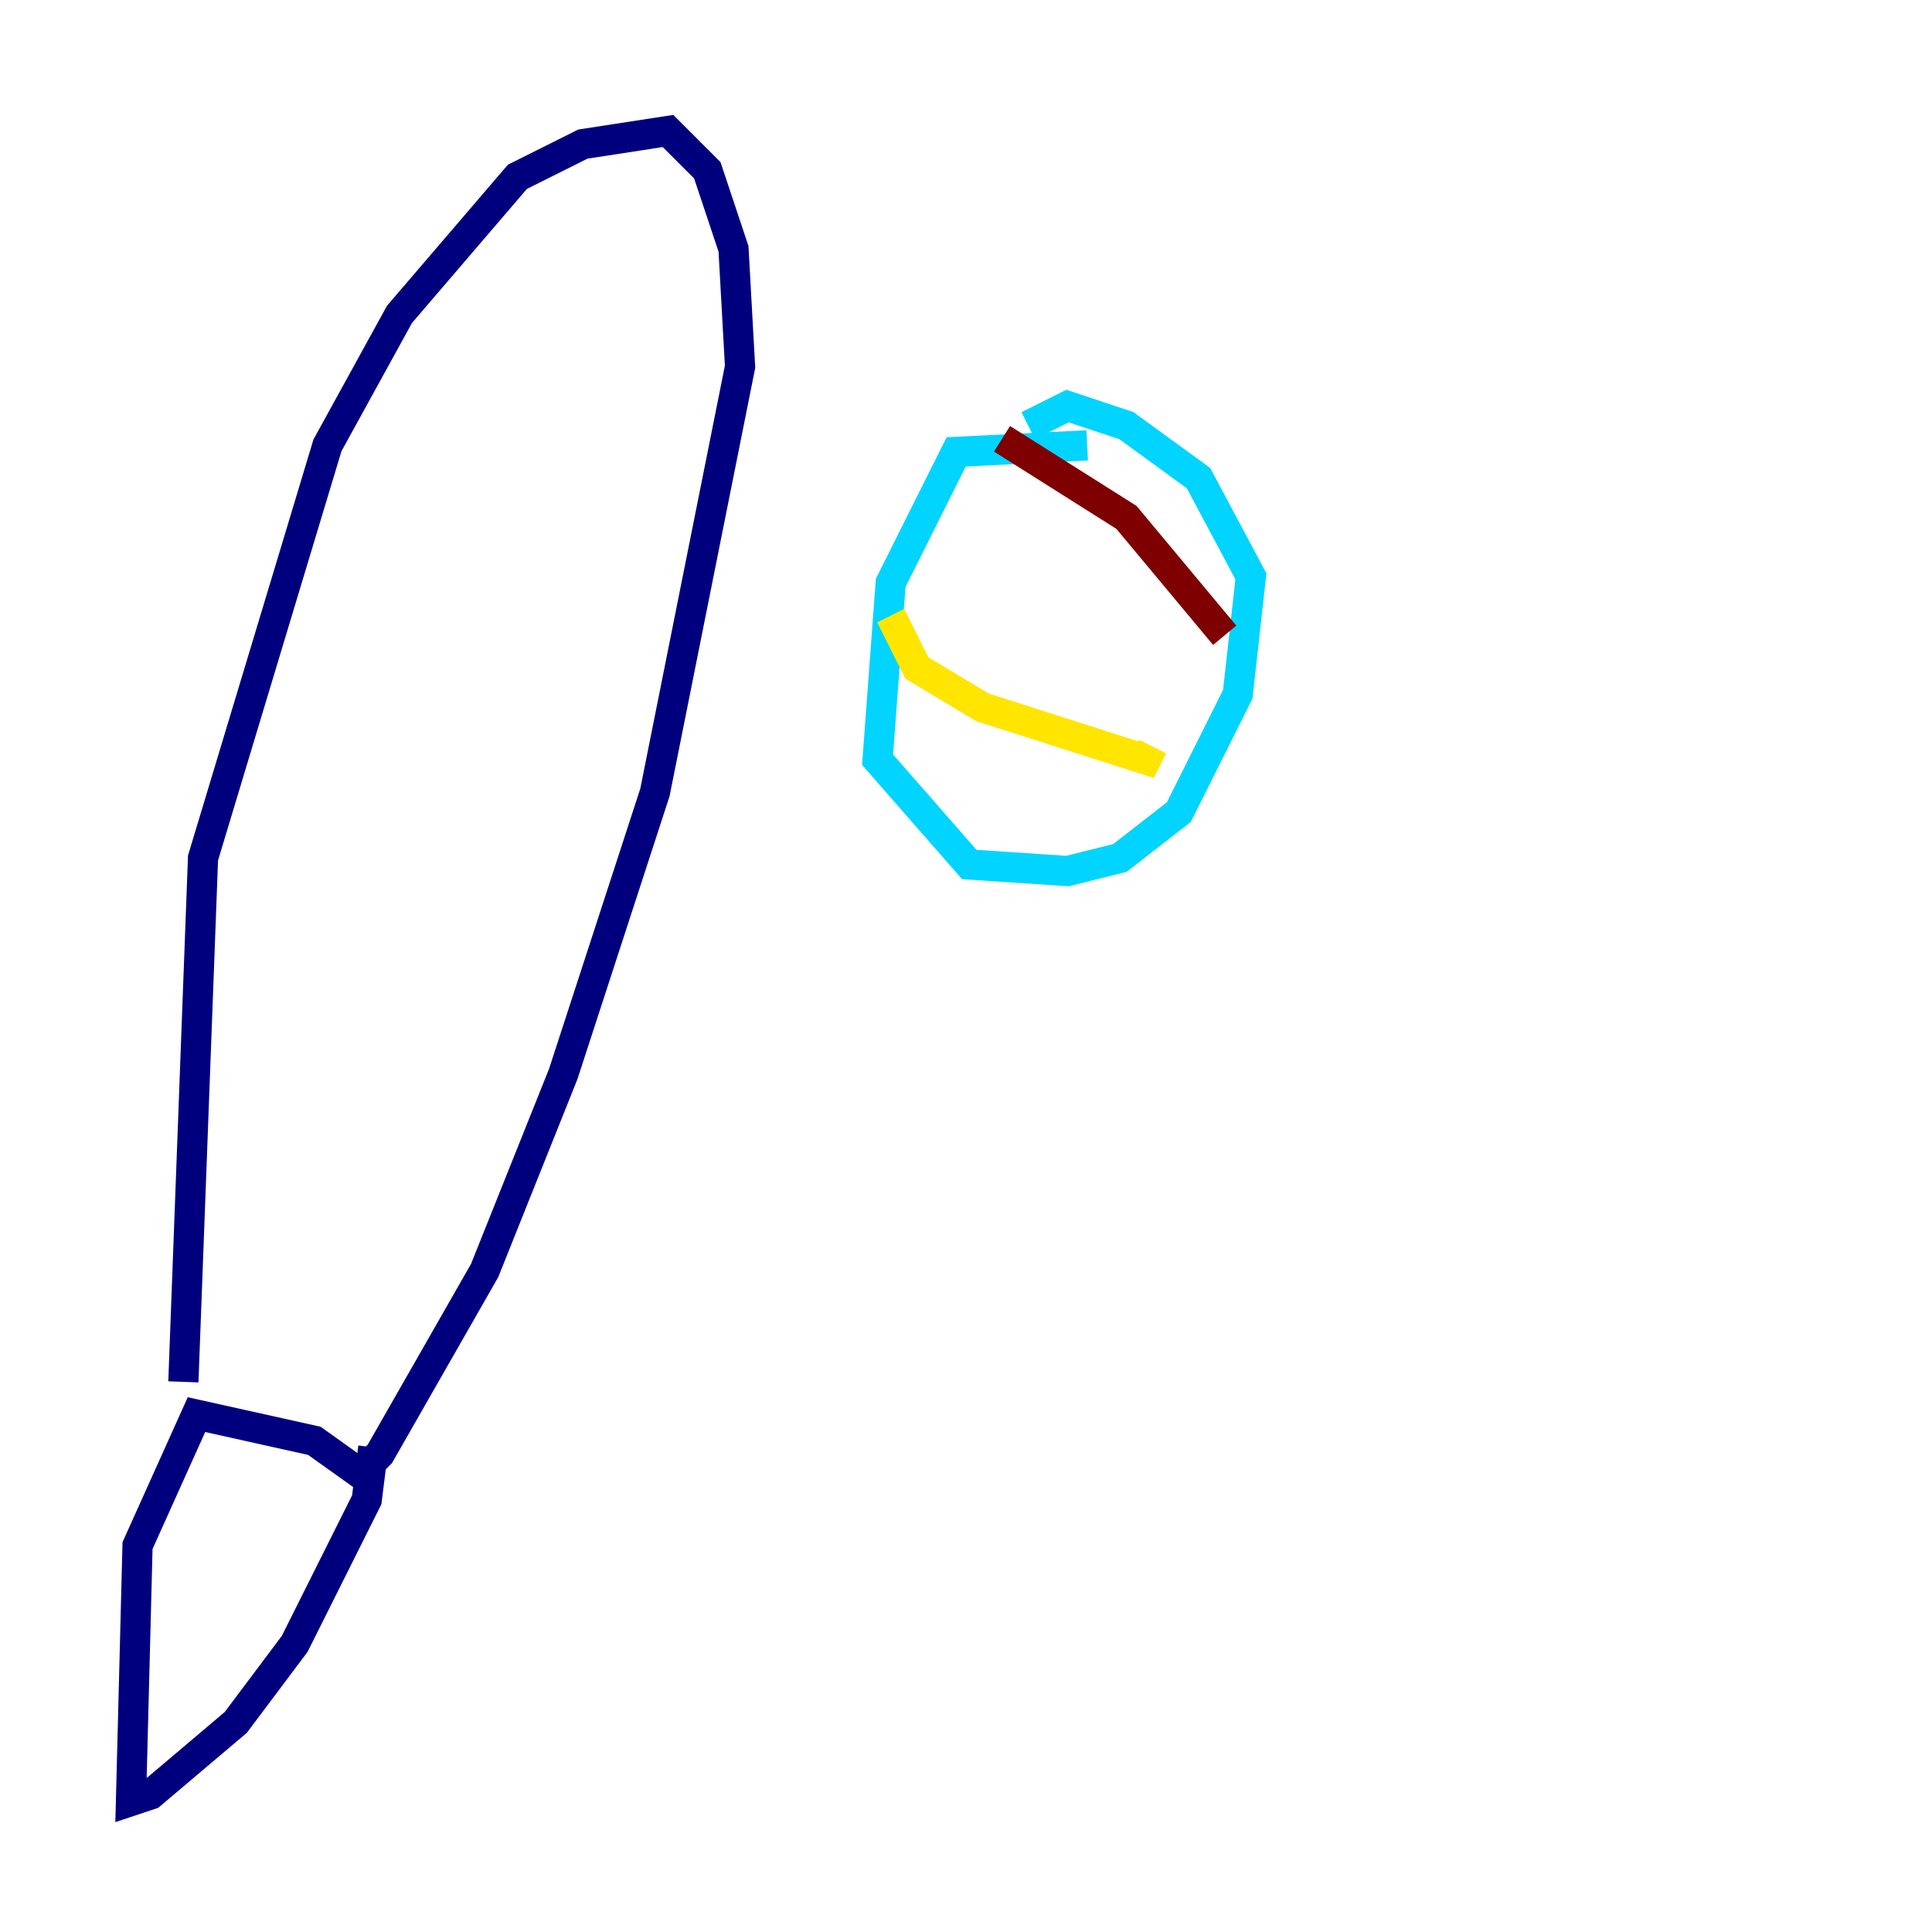 <?xml version="1.0" encoding="utf-8" ?>
<svg baseProfile="tiny" height="128" version="1.2" viewBox="0,0,128,128" width="128" xmlns="http://www.w3.org/2000/svg" xmlns:ev="http://www.w3.org/2001/xml-events" xmlns:xlink="http://www.w3.org/1999/xlink"><defs /><polyline fill="none" points="12.149,91.552 13.451,56.841 21.695,29.505 26.468,20.827 34.278,11.715 38.617,9.546 44.258,8.678 46.861,11.281 48.597,16.488 49.031,24.298 43.39,52.502 37.315,71.159 32.108,84.176 25.166,96.325 23.864,97.627 20.827,95.458 13.017,93.722 9.112,102.4 8.678,119.322 9.98,118.888 15.62,114.115 19.525,108.909 24.298,99.363 24.732,95.891" stroke="#00007f" stroke-width="2" /><polyline fill="none" points="72.027,29.505 63.349,29.939 59.01,38.617 58.142,50.332 64.217,57.275 70.725,57.709 74.197,56.841 78.102,53.803 82.007,45.993 82.875,38.183 79.403,31.675 74.63,28.203 70.725,26.902 68.122,28.203" stroke="#00d4ff" stroke-width="2" /><polyline fill="none" points="59.01,40.786 60.746,44.258 65.085,46.861 75.932,50.332 76.366,49.464" stroke="#ffe500" stroke-width="2" /><polyline fill="none" points="66.386,29.071 74.63,34.278 81.139,42.088" stroke="#7f0000" stroke-width="2" /></svg>
